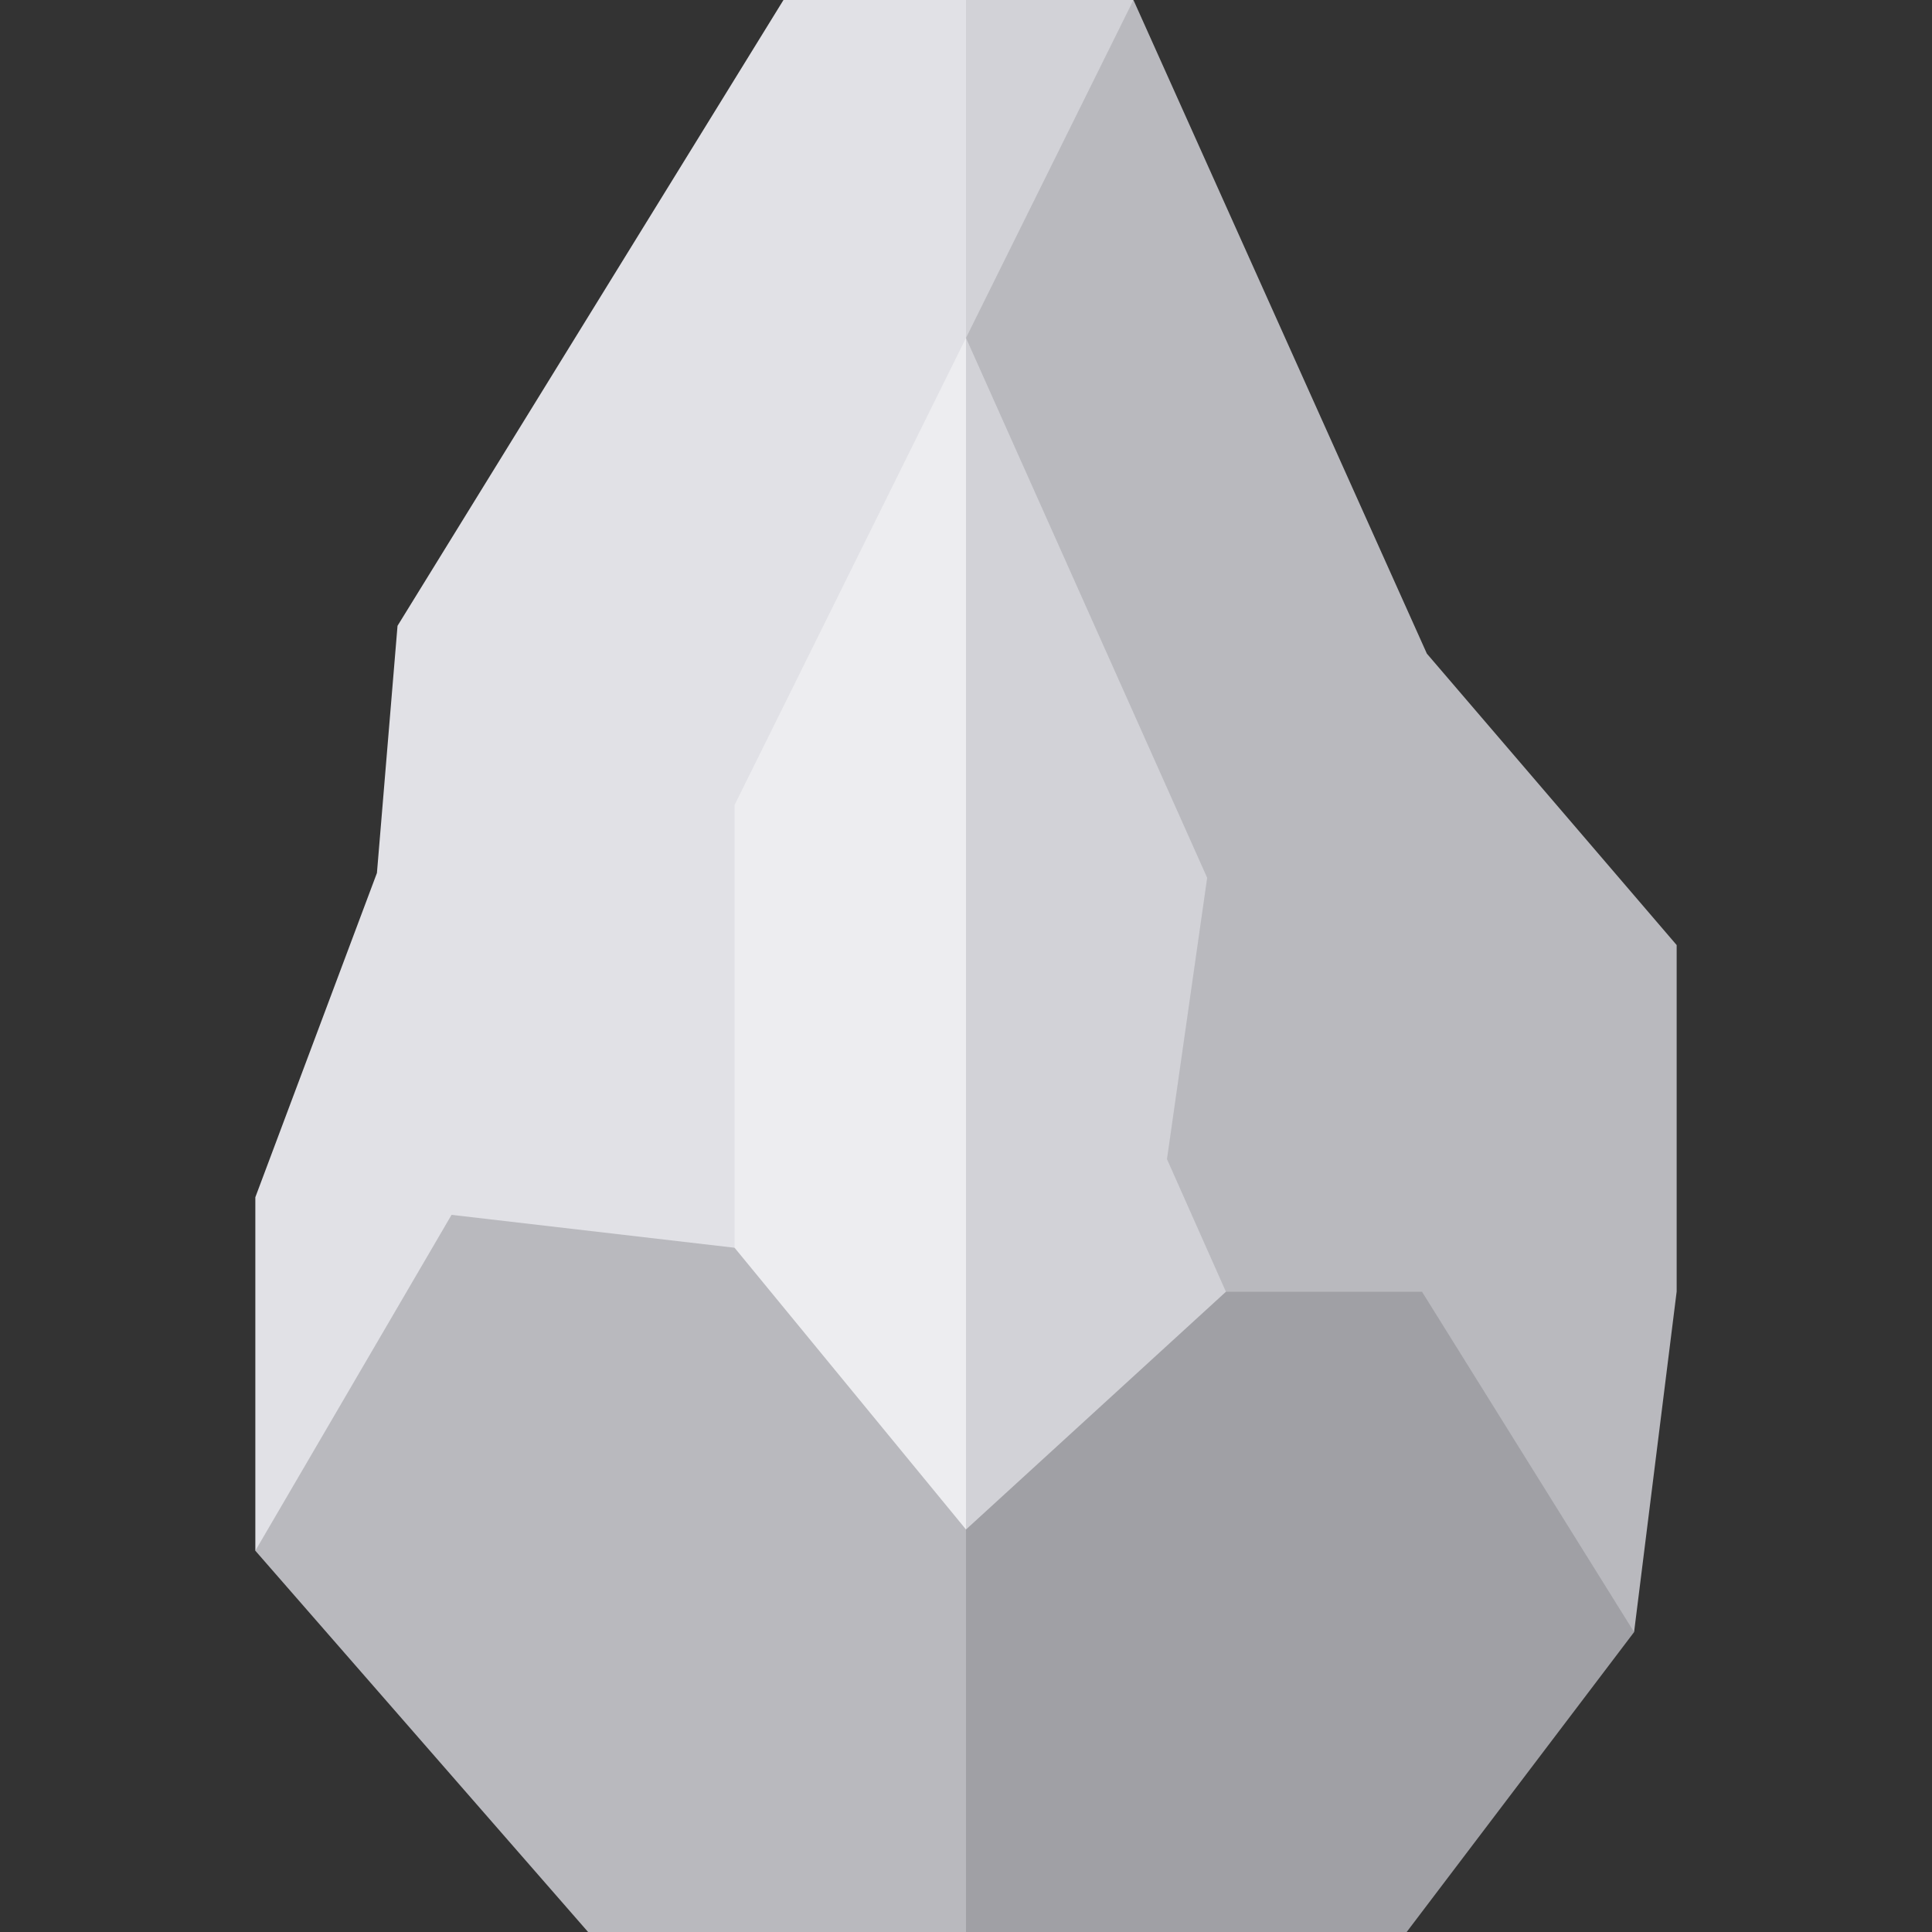 <svg id="Capa_1" enable-background="new 0 0 512 512" height="512" viewBox="0 0 512 512" width="512" xmlns="http://www.w3.org/2000/svg"><rect x="0" y="0" width="512" height="512" fill="#333333" stroke="none"/><g><g><path d="m256 426.667 88-84.334-15.622-35.149 10.651-74.56-83.029-168.624-18.667 192z" fill="#d2d2d7"/><path d="m173.333 213.333v117.334l82.667 96v-362.667z" fill="#ededf0"/></g><g><path d="m256 89.554 34.667-36.221 9.708-53.333h-44.375l-8 42.667z" fill="#d2d2d7"/><path d="m207.627 0-102.278 165.846-5.458 65.502-32.224 85.932v93.678l127-80.291v-117.334l61.333-123.779v-89.554z" fill="#e1e1e6"/></g><path d="m444.333 250.451-66.202-77.236-77.756-173.215-44.375 89.554 63.911 143.07-10.651 74.56 15.622 35.149 108.169 90.189 11.282-90.254z" fill="#b9b9be"/><g><path d="m324.882 342.333-68.882 63-8 53.334 8 53.333h116.784l60.267-79.478-56.202-90.189z" fill="#a0a0a5"/><path d="m194.667 330.667-75-8.719-52 89.01 88.181 101.042h100.152v-106.667z" fill="#b9b9be"/></g></g></svg>
